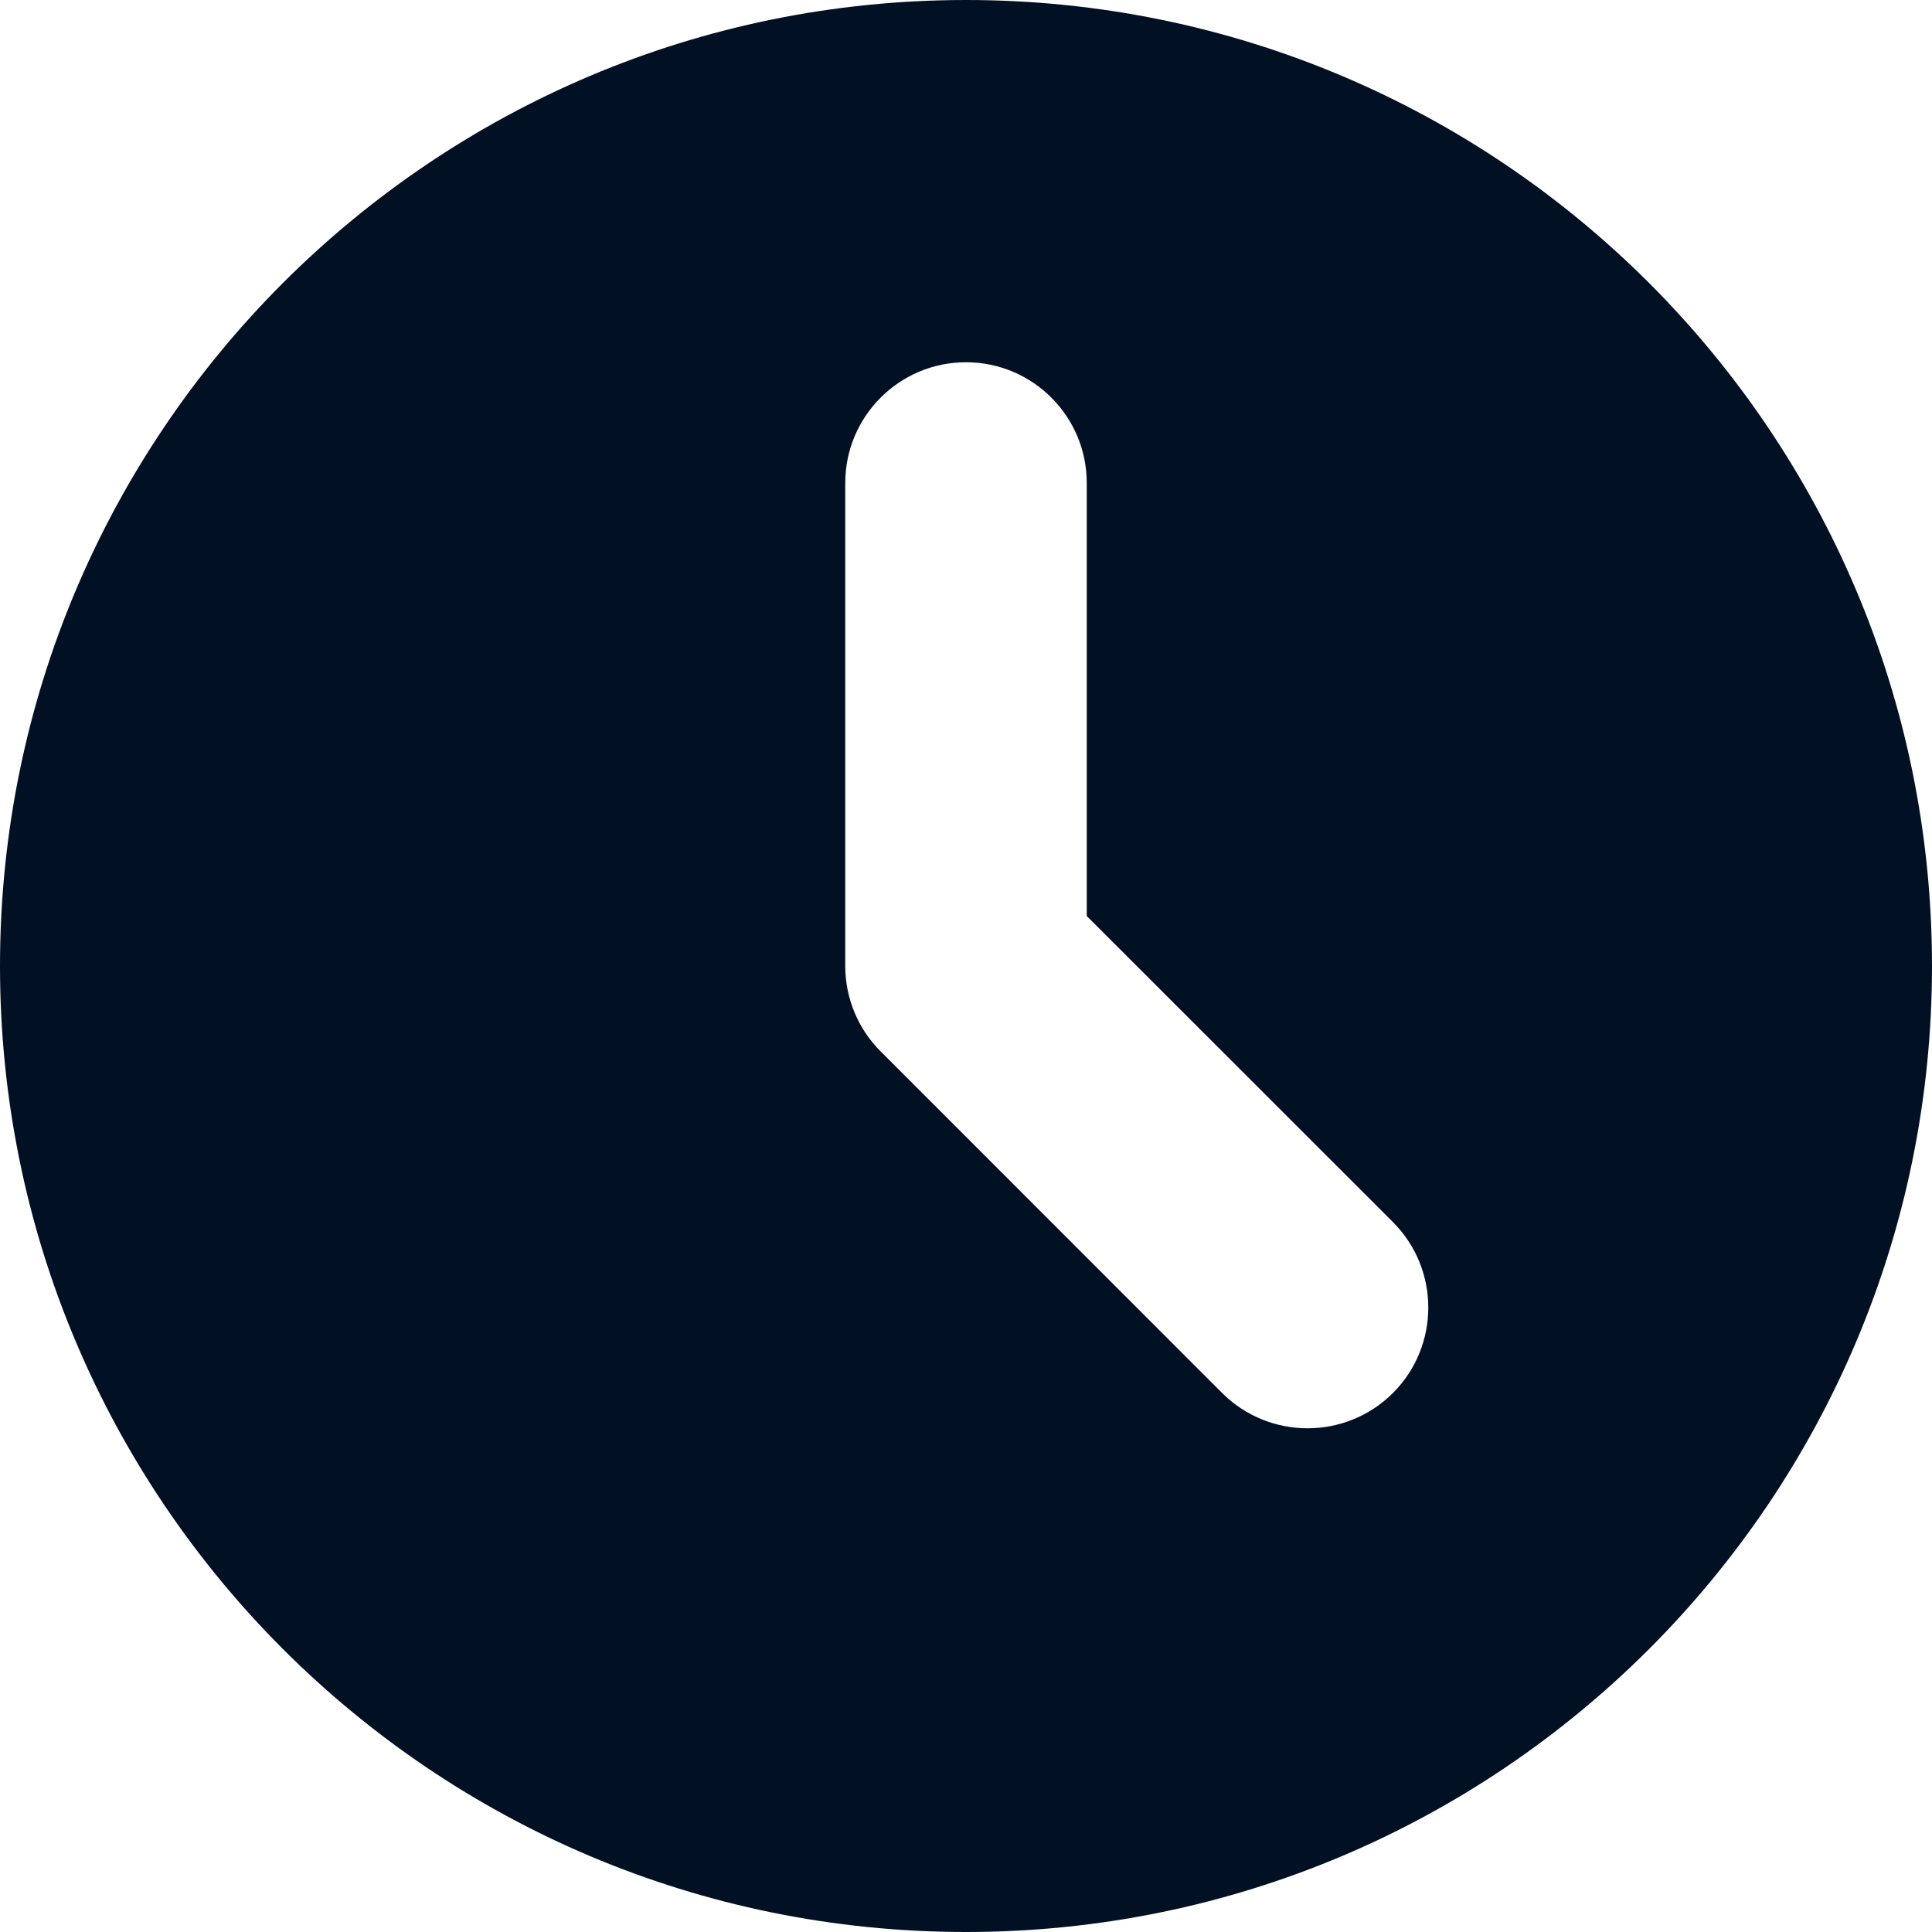 <svg width="16" height="16" viewBox="0 0 16 16" fill="none" xmlns="http://www.w3.org/2000/svg">
<path fill-rule="evenodd" clip-rule="evenodd" d="M8 16C12.418 16 16 12.418 16 8C16 3.582 12.418 0 8 0C3.582 0 0 3.582 0 8C0 12.418 3.582 16 8 16ZM9 4C9 3.448 8.552 3 8 3C7.448 3 7 3.448 7 4V8C7 8.265 7.105 8.52 7.293 8.707L10.121 11.536C10.512 11.926 11.145 11.926 11.536 11.536C11.926 11.145 11.926 10.512 11.536 10.121L9 7.586V4Z" fill="#021024"/>
</svg>
